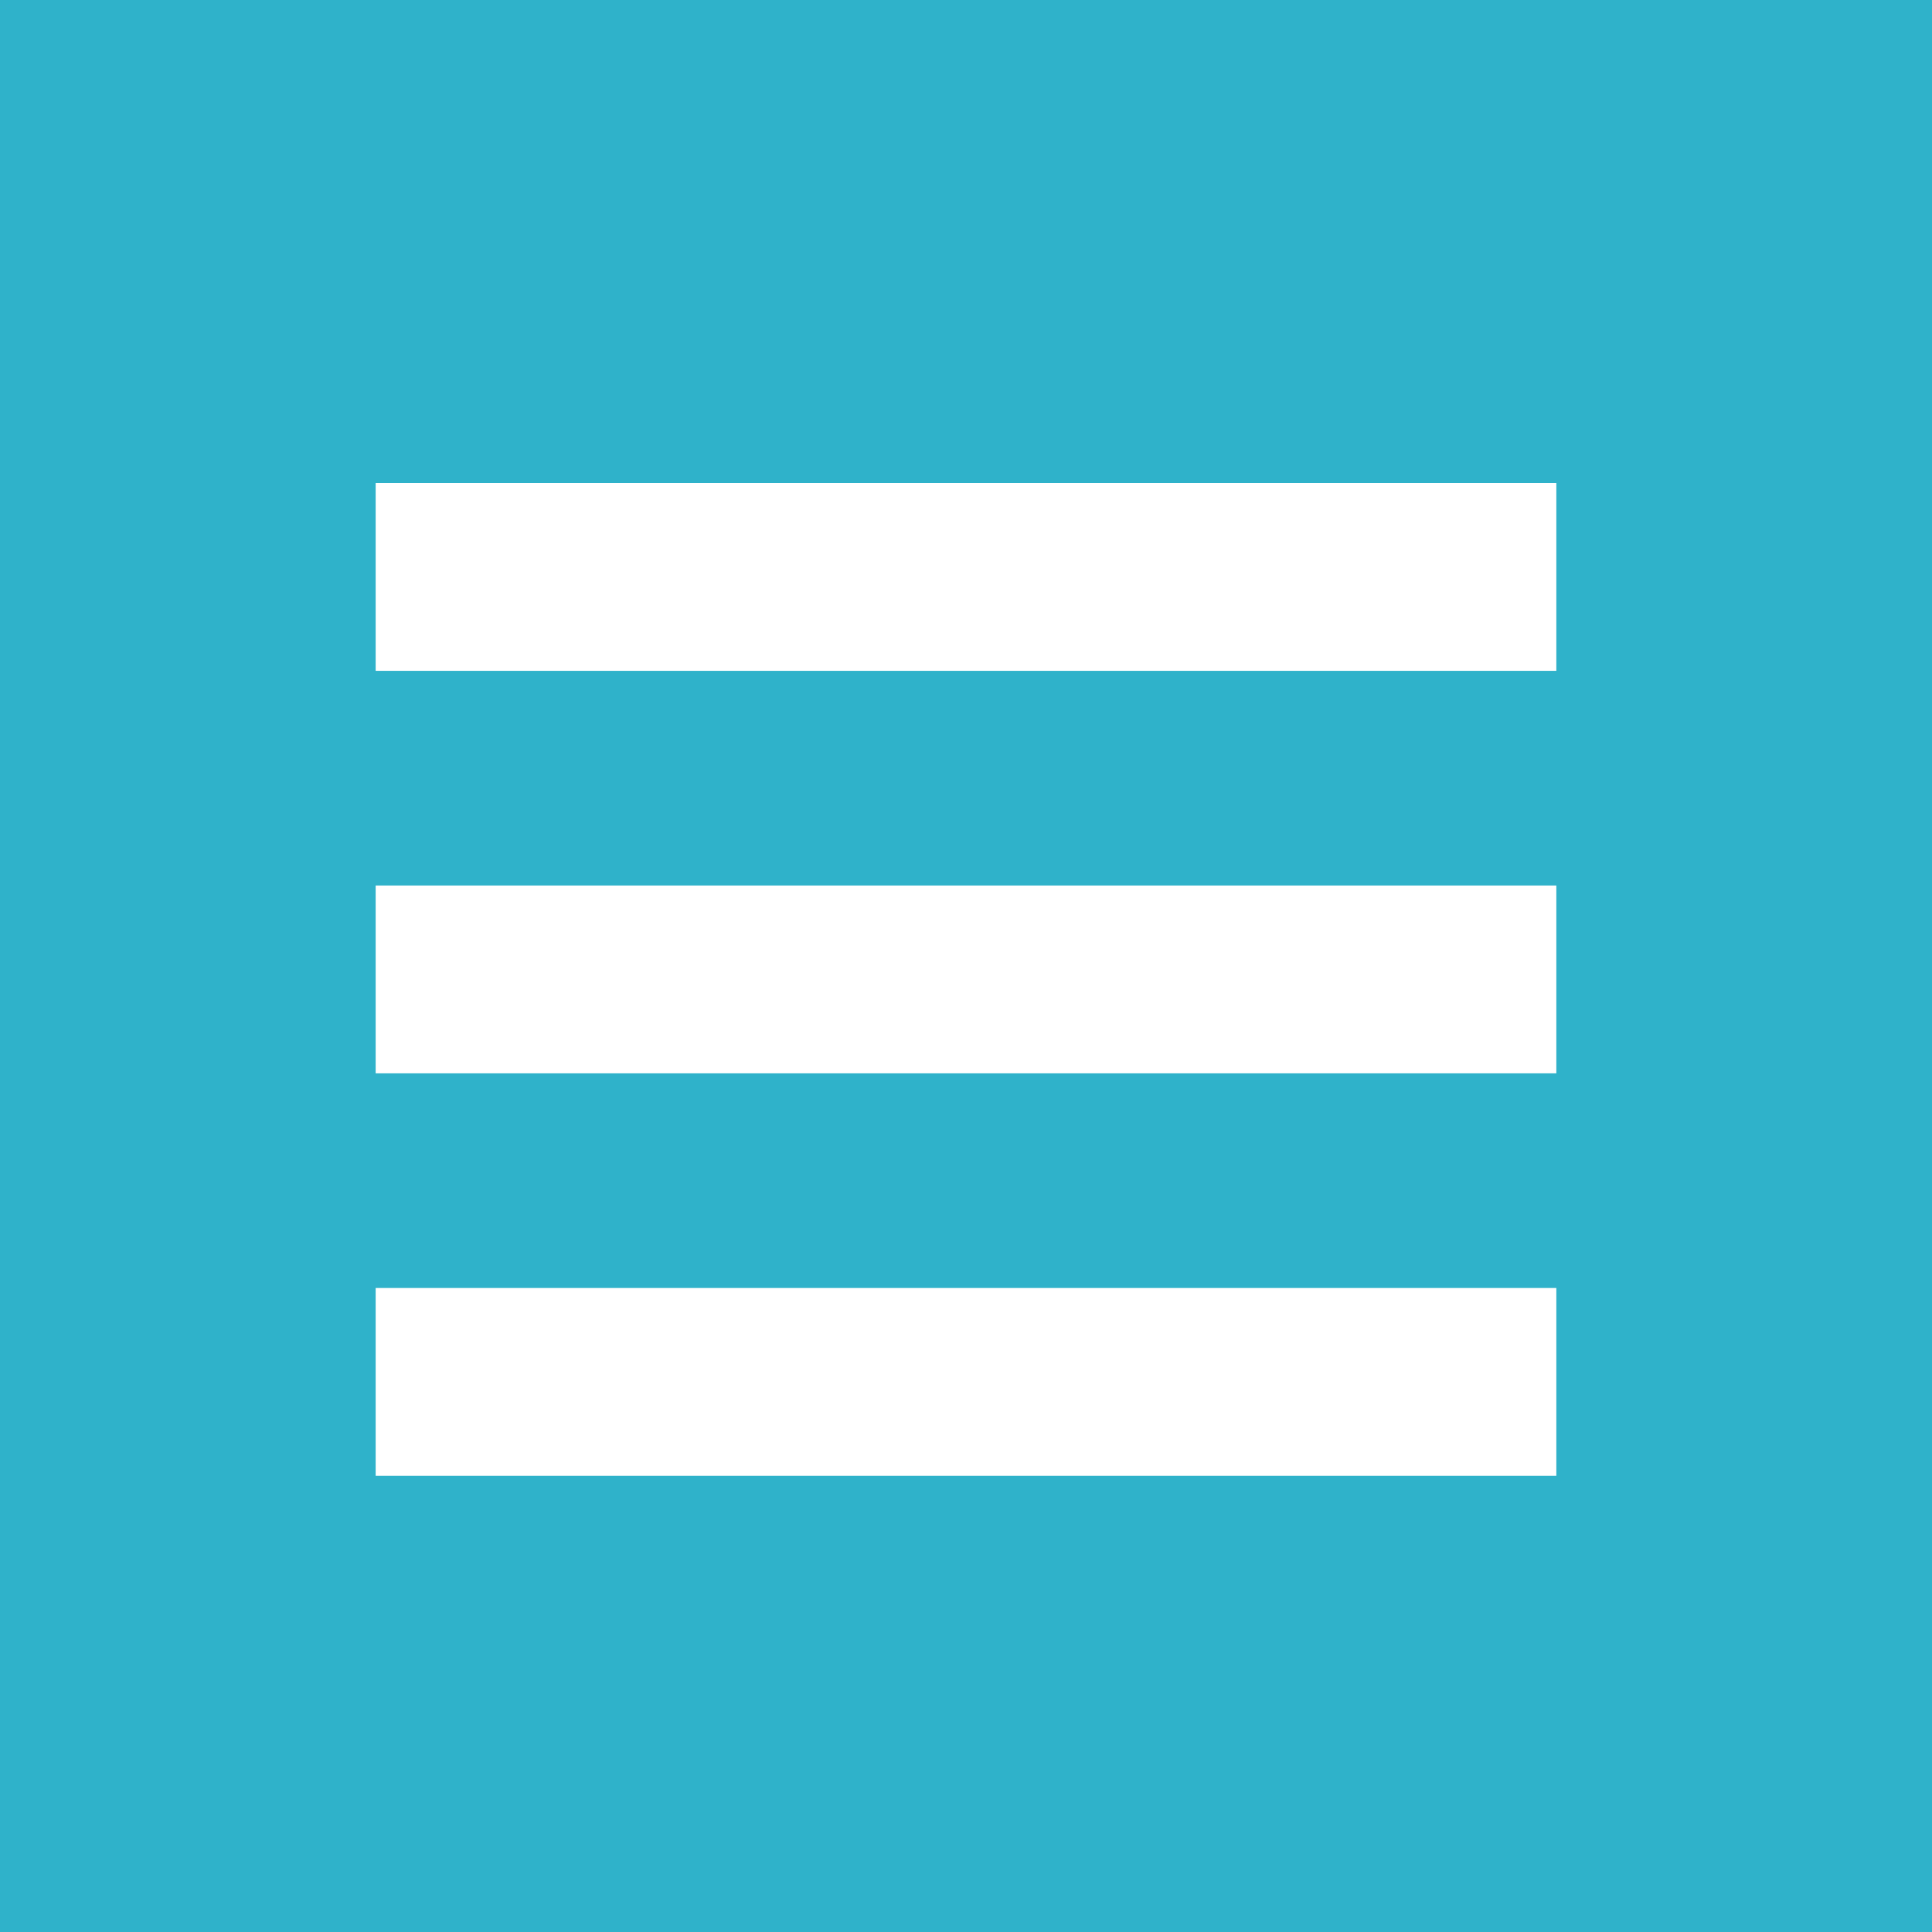 <svg width="72" height="72" viewBox="0 0 72 72" fill="none" xmlns="http://www.w3.org/2000/svg">
<rect width="72" height="72" fill="#2FB2CA"/>
<rect x="14" y="18" width="44" height="7" fill="white"/>
<rect x="14" y="33" width="44" height="7" fill="white"/>
<rect x="14" y="48" width="44" height="7" fill="white"/>
</svg>
